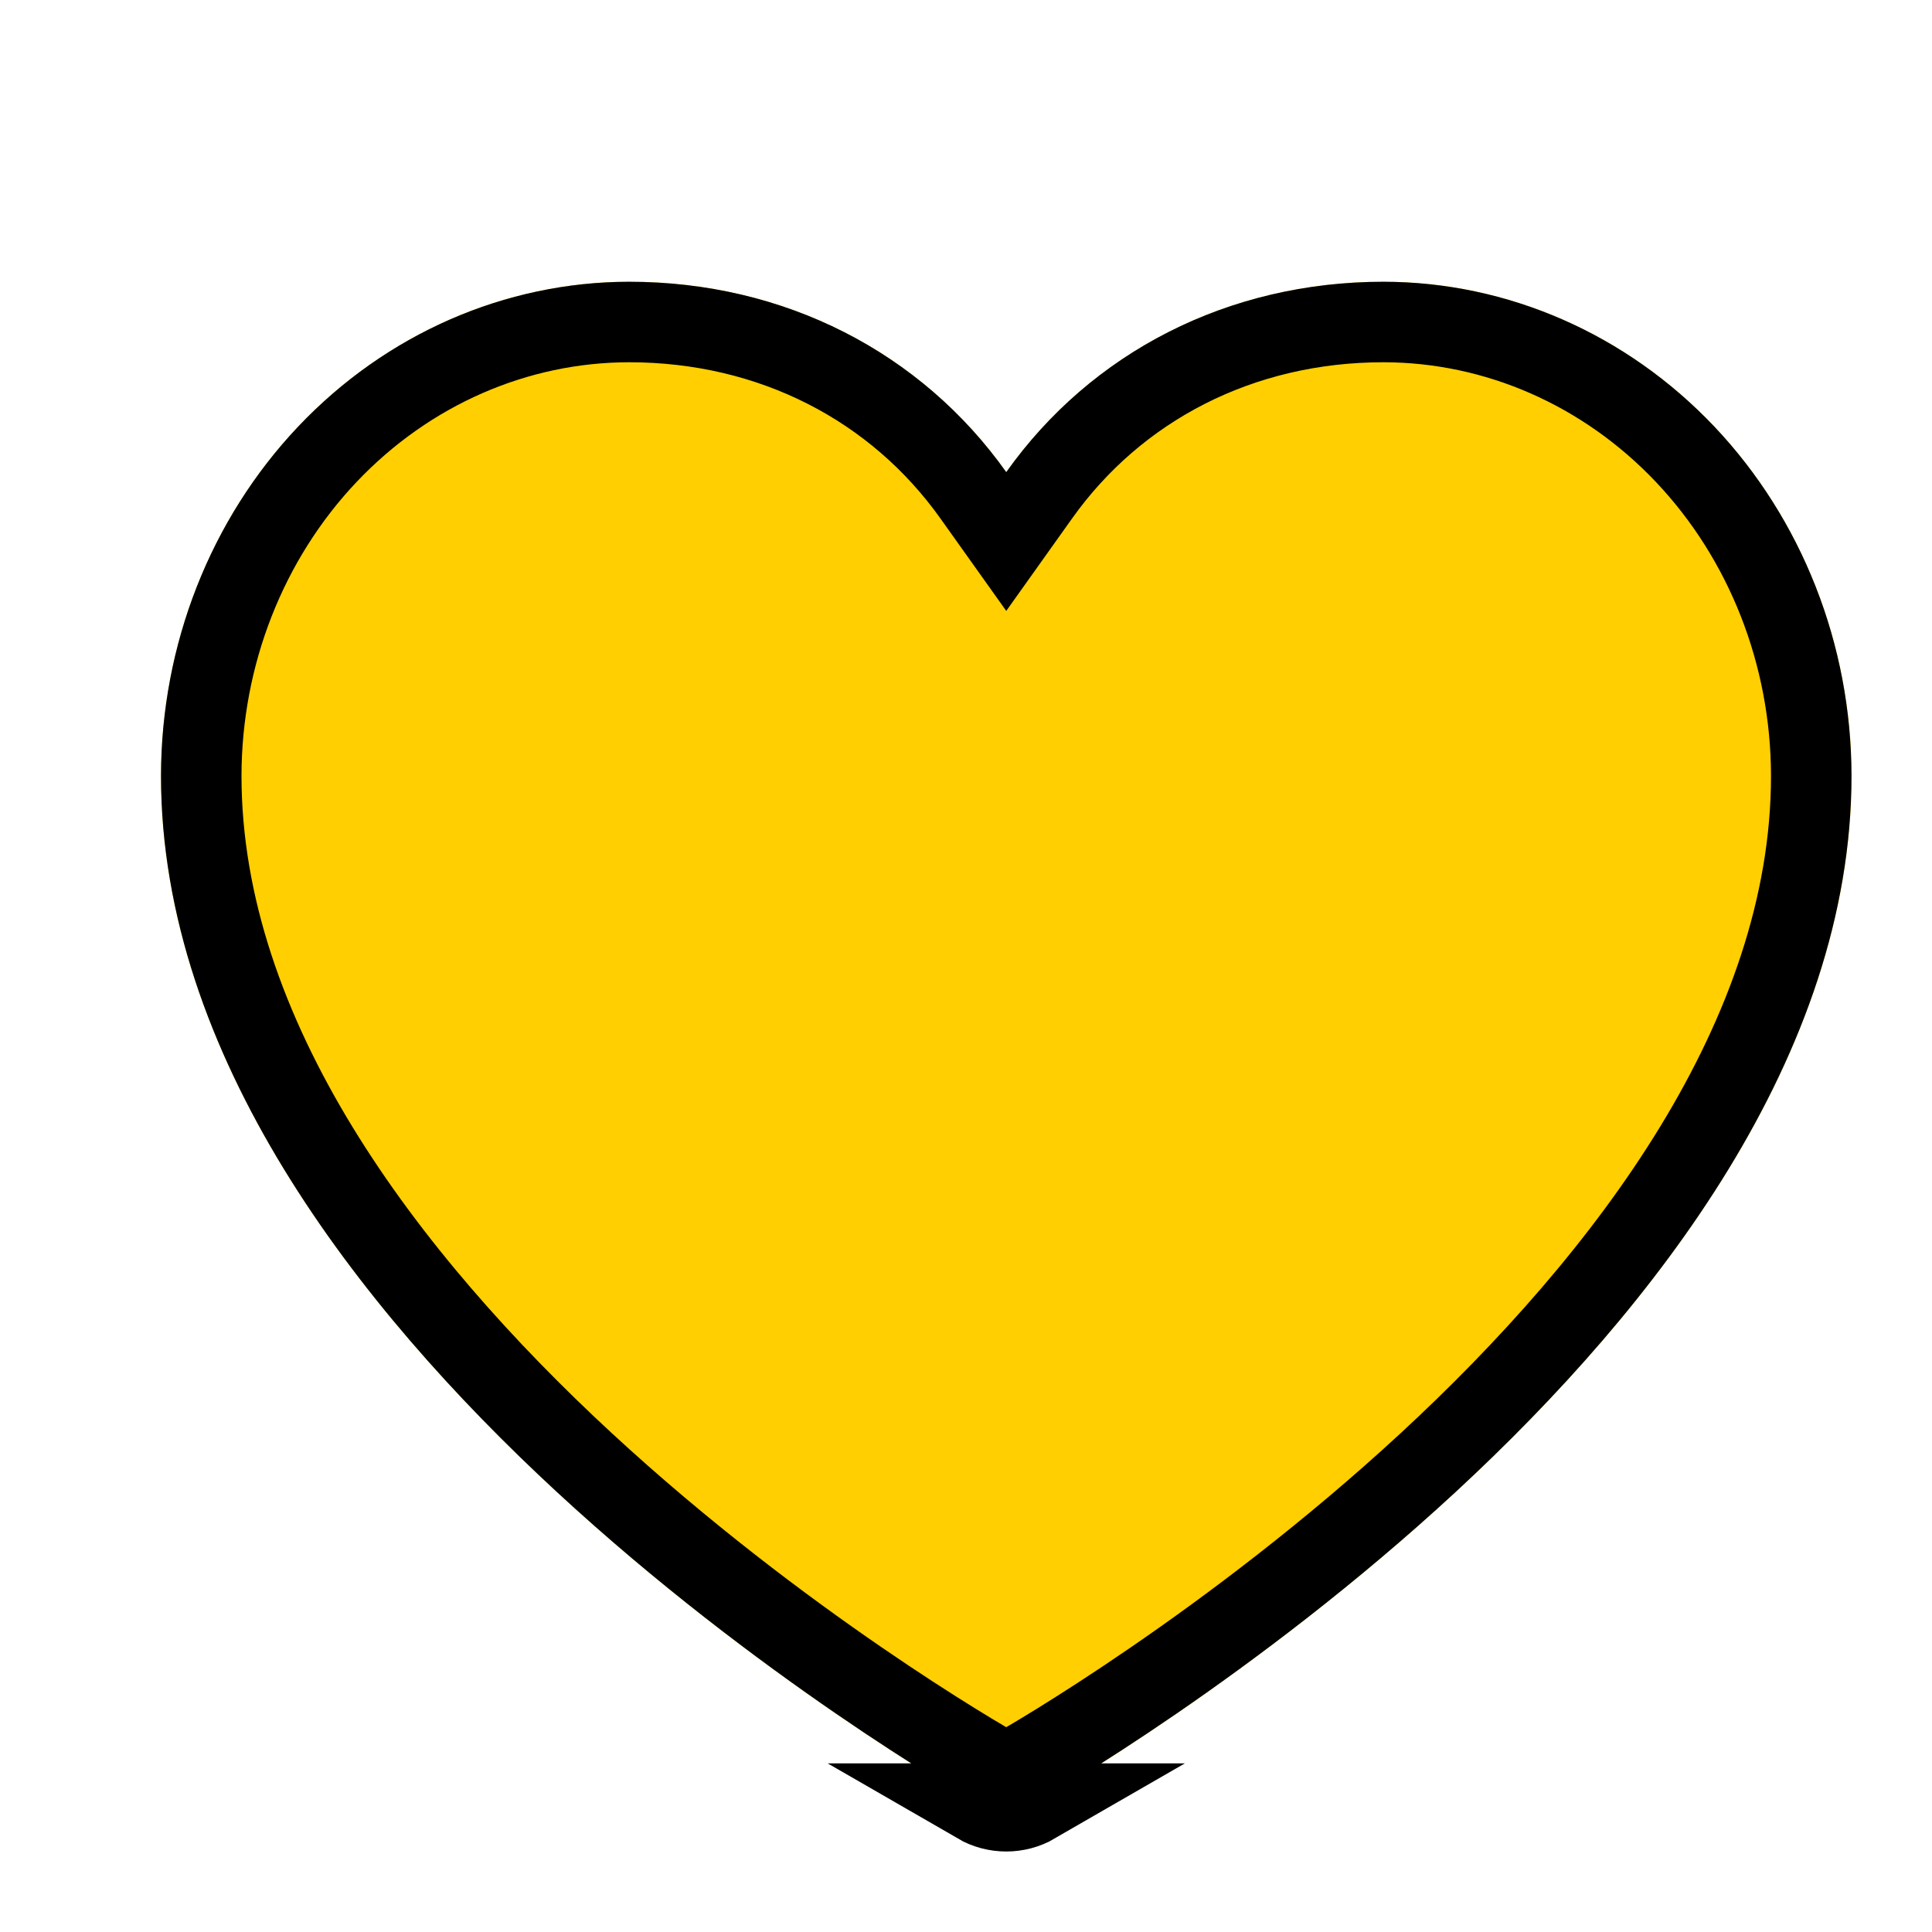 <svg width="24" height="24" viewBox="0 0 24 24" fill="none" xmlns="http://www.w3.org/2000/svg">
<g clip-path="url(#clip0_129_3198)">
<g filter="url(#filter0_d_129_3198)">
<path d="M22 8.637C22 15.566 12.27 21.174 11.855 21.405C11.746 21.468 11.624 21.5 11.5 21.5C11.376 21.5 11.254 21.468 11.145 21.405C10.73 21.174 1 15.566 1 8.637C1.002 7.01 1.615 5.45 2.704 4.299C3.794 3.149 5.271 2.502 6.812 2.5C8.748 2.5 10.443 3.379 11.5 4.865C12.557 3.379 14.252 2.5 16.188 2.5C17.729 2.502 19.206 3.149 20.296 4.299C21.385 5.45 21.998 7.01 22 8.637Z" fill="#FFCF01"/>
<path d="M11.611 20.969L11.608 20.971C11.573 20.991 11.536 21 11.5 21C11.464 21 11.427 20.991 11.392 20.971L11.389 20.969C11.199 20.863 8.7 19.425 6.256 17.166C3.791 14.886 1.5 11.879 1.5 8.637C1.502 7.134 2.068 5.698 3.067 4.643C4.066 3.589 5.413 3.002 6.813 3C8.591 3 10.133 3.804 11.092 5.154L11.5 5.727L11.908 5.154C12.867 3.804 14.409 3 16.187 3C17.587 3.002 18.934 3.589 19.933 4.643C20.932 5.698 21.498 7.134 21.5 8.637C21.5 11.879 19.209 14.886 16.744 17.166C14.3 19.425 11.801 20.863 11.611 20.969ZM11.855 21.405C11.746 21.468 11.624 21.5 11.5 21.5C11.376 21.5 11.254 21.468 11.145 21.405H11.855Z" stroke="black"/>
</g>
</g>
<defs>
<filter id="filter0_d_129_3198" x="1" y="2.5" width="22" height="20" filterUnits="userSpaceOnUse" color-interpolation-filters="sRGB">
<feFlood flood-opacity="0" result="BackgroundImageFix"/>
<feColorMatrix in="SourceAlpha" type="matrix" values="0 0 0 0 0 0 0 0 0 0 0 0 0 0 0 0 0 0 127 0" result="hardAlpha"/>
<feOffset dx="1" dy="1"/>
<feComposite in2="hardAlpha" operator="out"/>
<feColorMatrix type="matrix" values="0 0 0 0 0 0 0 0 0 0 0 0 0 0 0 0 0 0 1 0"/>
<feBlend mode="normal" in2="BackgroundImageFix" result="effect1_dropShadow_129_3198"/>
<feBlend mode="normal" in="SourceGraphic" in2="effect1_dropShadow_129_3198" result="shape"/>
</filter>
<clipPath id="clip0_129_3198">
<rect width="24" height="24" fill="white"/>
</clipPath>
</defs>
</svg>
